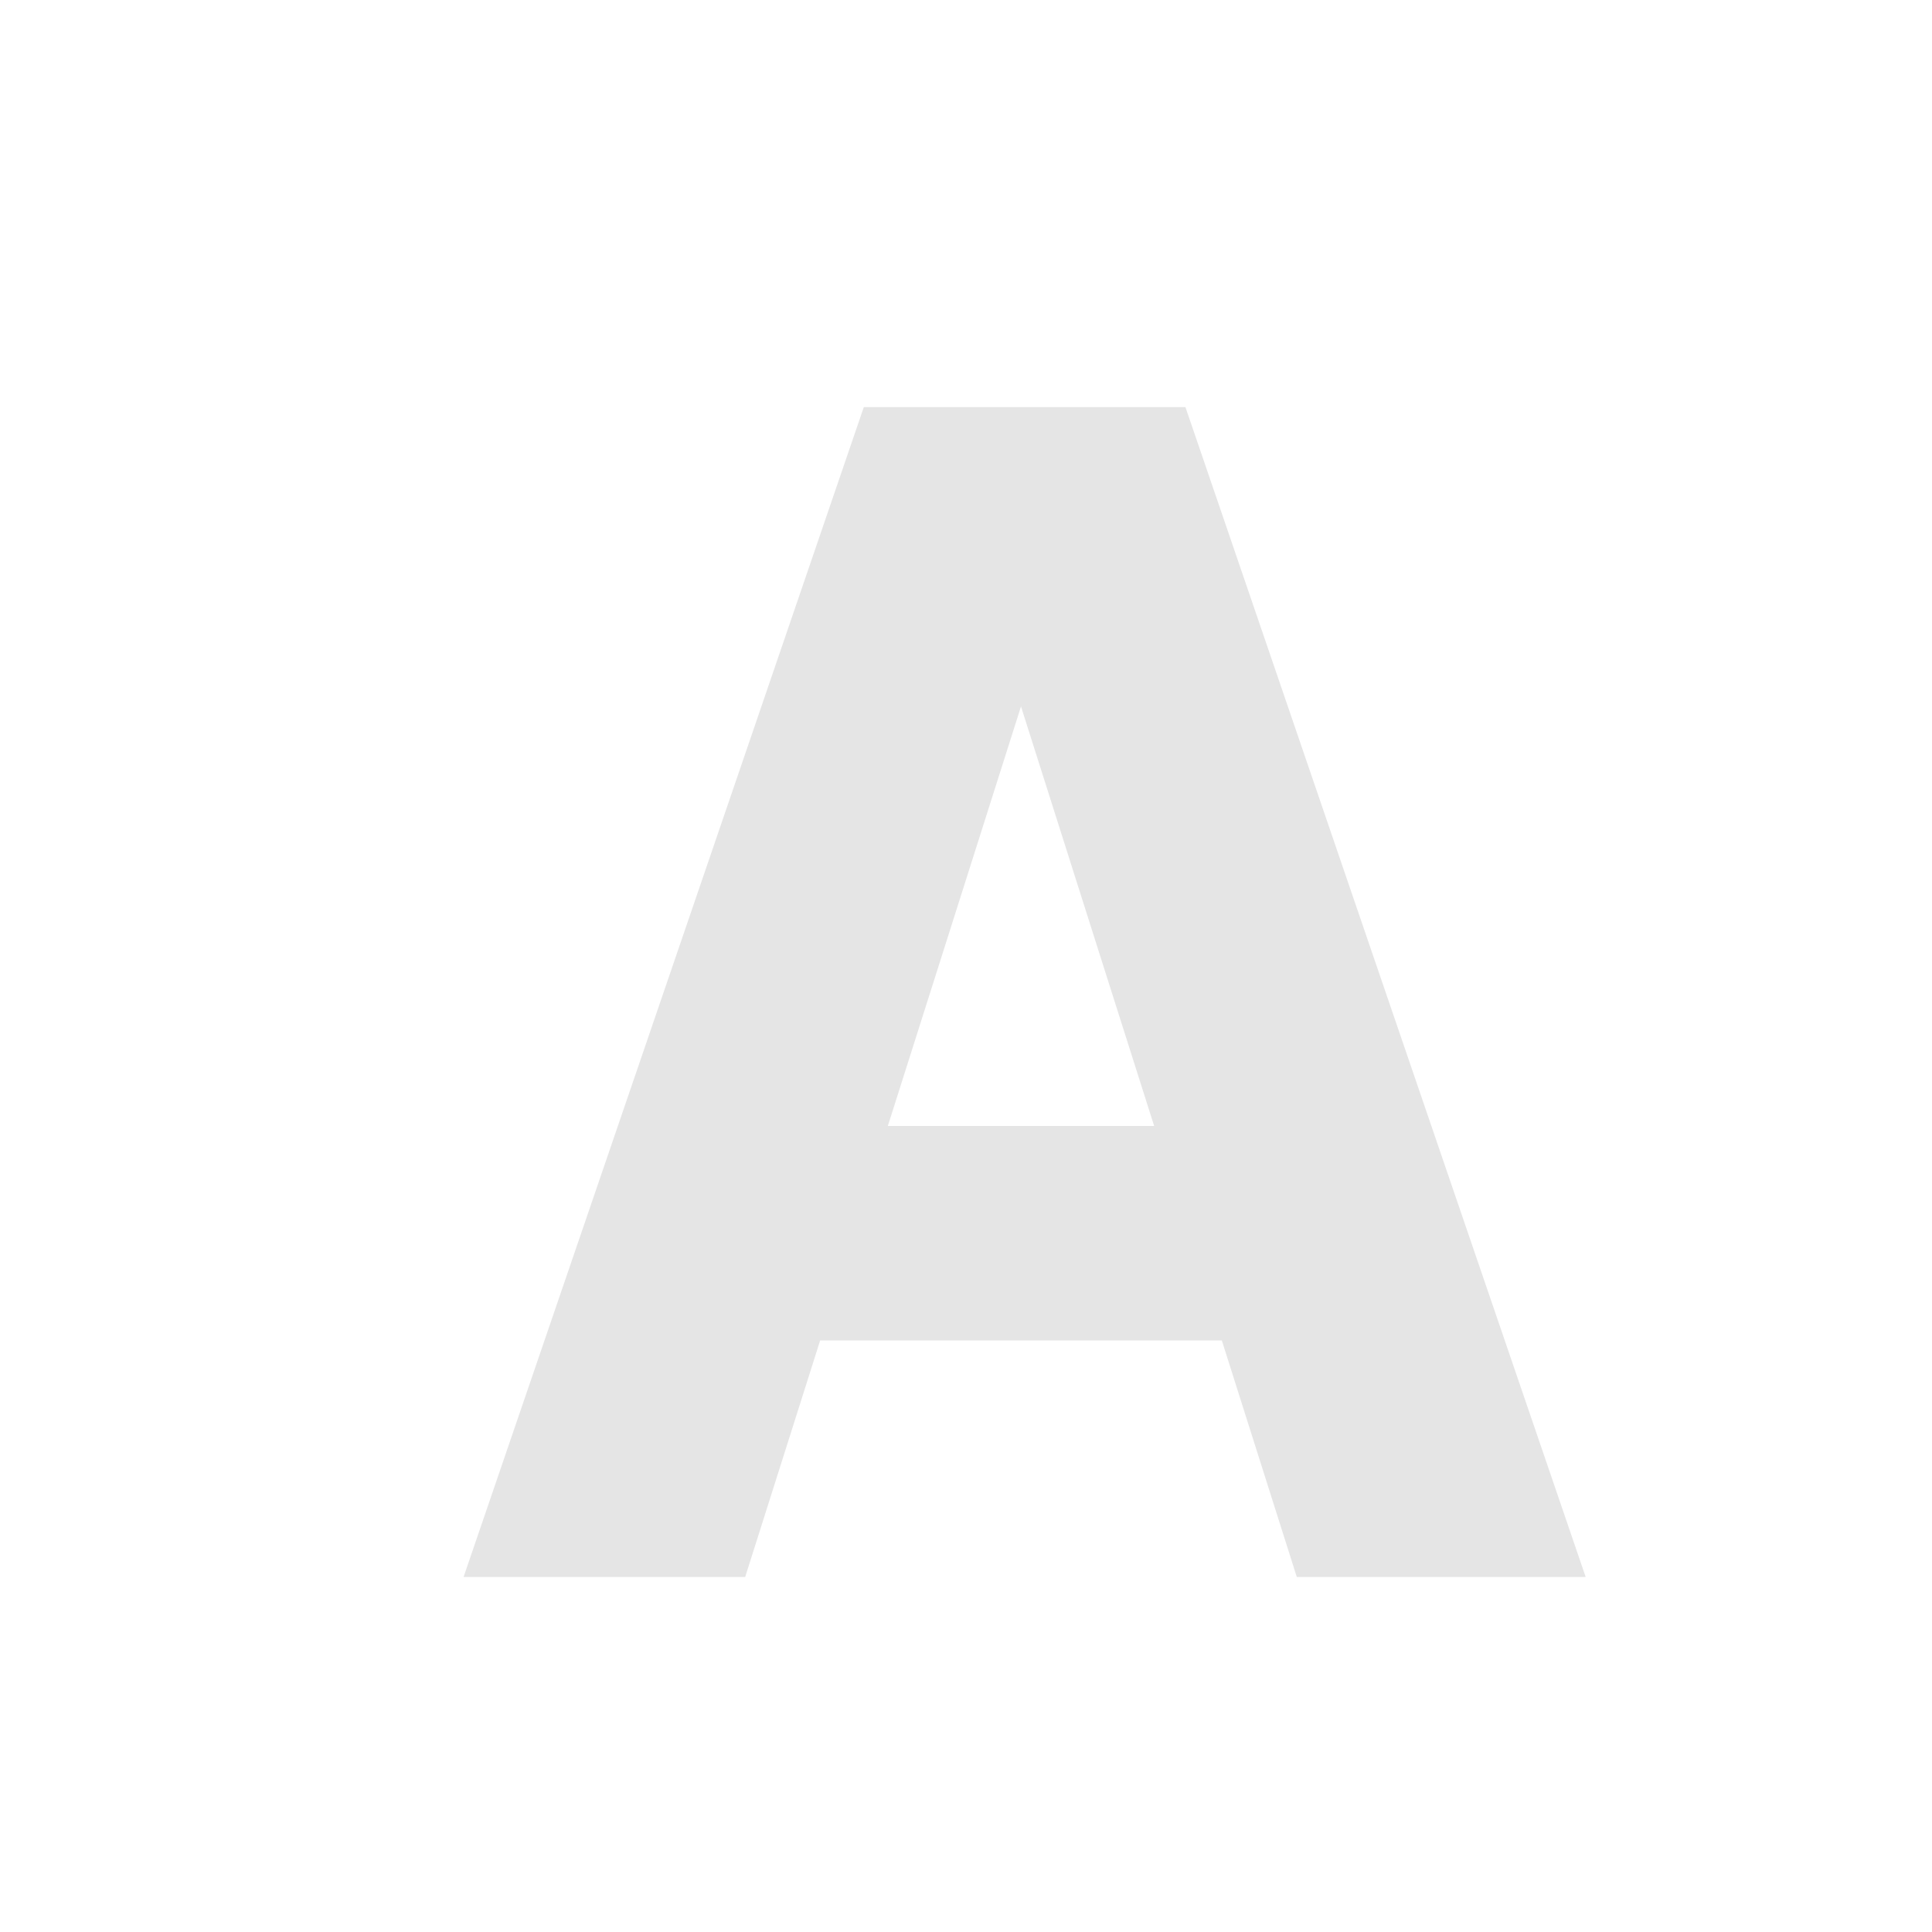 <?xml version="1.0" encoding="UTF-8" standalone="no"?>
<svg
   xmlns:dc="http://purl.org/dc/elements/1.1/"
   xmlns:cc="http://creativecommons.org/ns#"
   xmlns:rdf="http://www.w3.org/1999/02/22-rdf-syntax-ns#"
   xmlns:svg="http://www.w3.org/2000/svg"
   xmlns="http://www.w3.org/2000/svg"
   xmlns:sodipodi="http://sodipodi.sourceforge.net/DTD/sodipodi-0.dtd"
   xmlns:inkscape="http://www.inkscape.org/namespaces/inkscape"
   version="1.1"
   x="0px"
   y="0px"
   width="500"
   height="500"
   viewBox="0, 0, 500, 500"
   id="svg38"
   sodipodi:docname="showName.svg"
   inkscape:version="0.92.3 (2405546, 2018-03-11)">
  <sodipodi:namedview
     pagecolor="#ffffff"
     bordercolor="#666666"
     borderopacity="1"
     objecttolerance="10"
     gridtolerance="10"
     guidetolerance="10"
     inkscape:pageopacity="0"
     inkscape:pageshadow="2"
     inkscape:window-width="1440"
     inkscape:window-height="837"
     id="namedview40"
     showgrid="false"
     inkscape:zoom="1.276"
     inkscape:cx="296.63009"
     inkscape:cy="250"
     inkscape:window-x="-8"
     inkscape:window-y="-8"
     inkscape:window-maximized="1"
     inkscape:current-layer="namemover" />
  <g
     id="namemover"
     transform="matrix(1.022,0,0,1,-2.666,0)">
    <path
       d="M 404.146,408.115 H 330.99 L 312.01,346.913 H 210.292 L 191.312,408.115 H 120 L 221.348,105.361 h 81.448 z m -109.272,-116.71 -33.722,-108.576 -33.722,108.576 z"
       id="path33"
       inkscape:connector-curvature="0"
       style="fill:#e5e5e5;stroke-width:1.321" />
  </g>
  <defs
     id="defs36" />
</svg>
